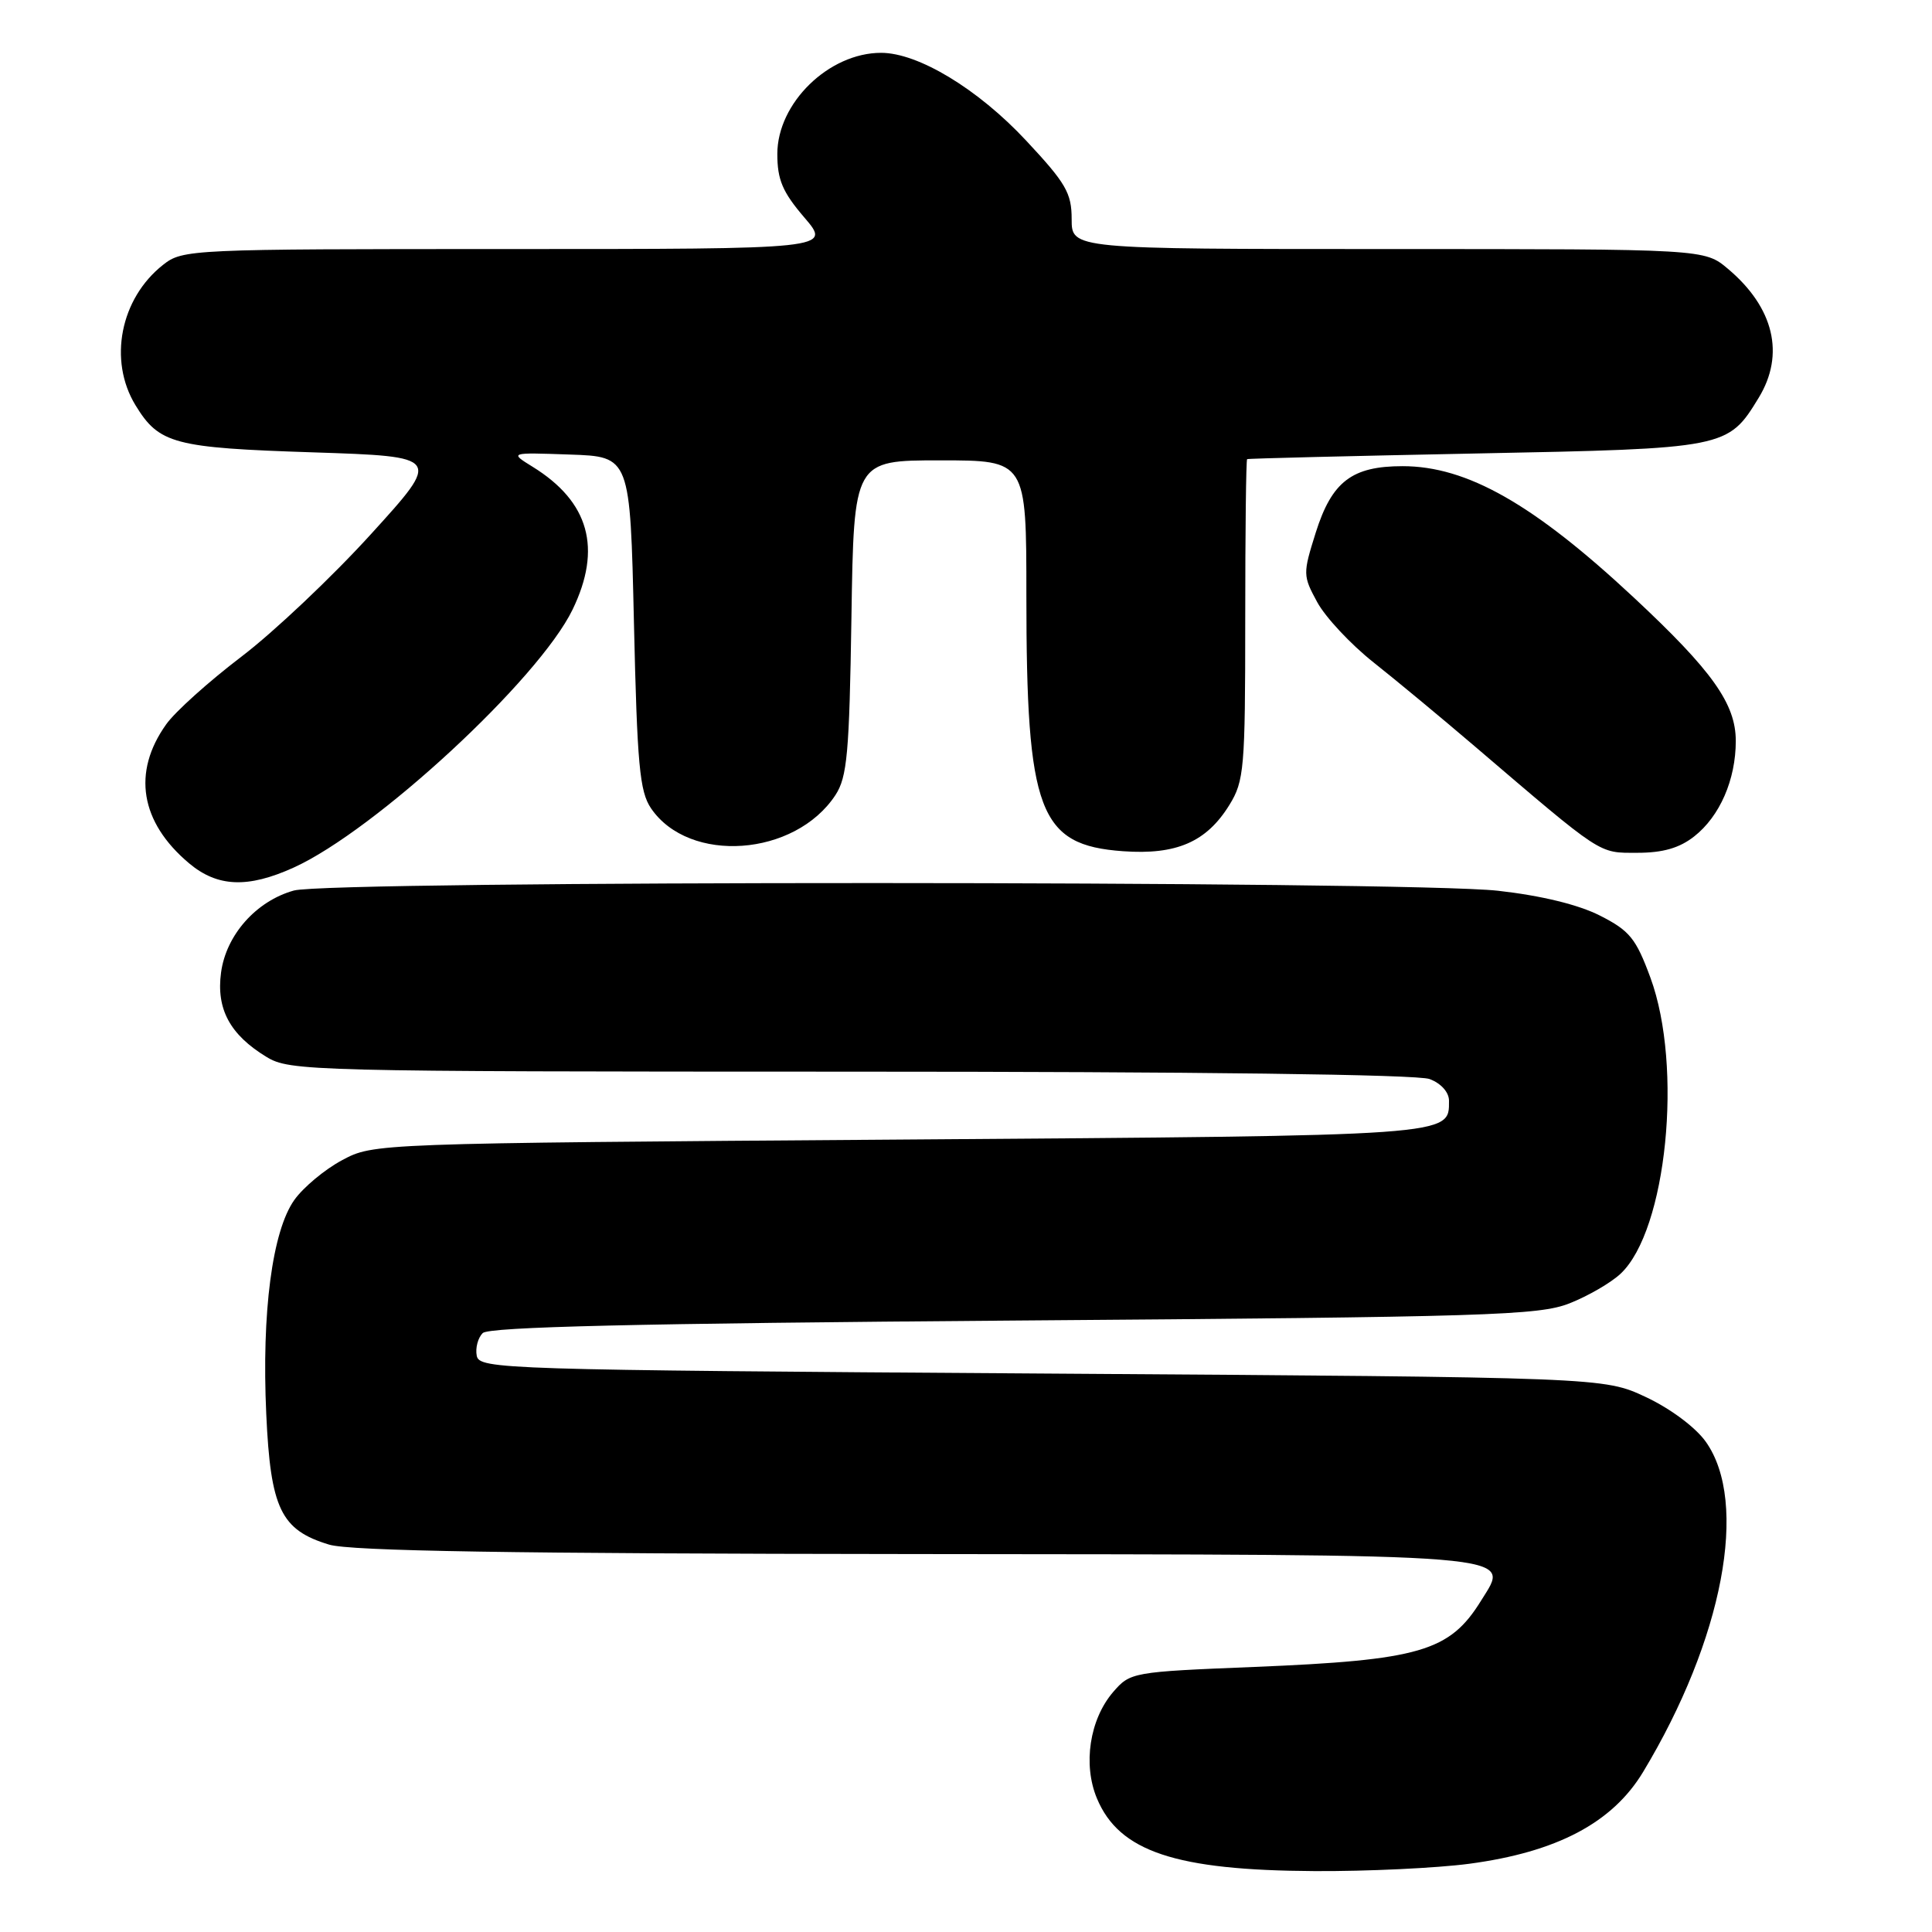 <?xml version="1.0" encoding="UTF-8" standalone="no"?>
<!DOCTYPE svg PUBLIC "-//W3C//DTD SVG 1.1//EN" "http://www.w3.org/Graphics/SVG/1.1/DTD/svg11.dtd" >
<svg xmlns="http://www.w3.org/2000/svg" xmlns:xlink="http://www.w3.org/1999/xlink" version="1.1" viewBox="0 0 256 256">
 <g >
 <path fill="currentColor"
d=" M 194.68 246.96 C 206.30 245.41 213.65 241.53 217.71 234.81 C 228.31 217.24 231.76 199.08 226.02 191.03 C 224.67 189.13 221.33 186.64 218.09 185.12 C 212.50 182.50 212.50 182.50 138.01 182.00 C 66.46 181.52 63.51 181.43 63.17 179.64 C 62.97 178.62 63.33 177.27 63.96 176.64 C 64.78 175.82 84.32 175.36 134.30 174.98 C 197.29 174.51 203.90 174.30 207.97 172.70 C 210.43 171.73 213.48 169.96 214.74 168.77 C 220.85 163.04 223.03 141.34 218.69 129.55 C 216.77 124.34 215.94 123.32 212.00 121.32 C 209.15 119.87 204.21 118.67 198.50 118.03 C 186.58 116.69 43.75 116.66 38.94 118.00 C 33.95 119.39 29.96 123.88 29.29 128.87 C 28.64 133.70 30.47 137.10 35.30 140.04 C 38.40 141.93 40.92 141.99 112.68 142.00 C 158.46 142.00 187.85 142.37 189.43 142.98 C 190.95 143.55 192.00 144.73 192.00 145.85 C 192.00 150.54 192.96 150.47 119.10 151.00 C 49.51 151.50 49.50 151.50 45.33 153.73 C 43.04 154.95 40.19 157.33 39.00 159.00 C 36.08 163.11 34.66 173.87 35.28 187.36 C 35.85 199.90 37.21 202.74 43.61 204.67 C 46.43 205.52 67.78 205.87 121.06 205.92 C 203.01 206.01 200.16 205.77 196.24 212.11 C 192.08 218.83 188.13 219.98 166.14 220.88 C 150.03 221.53 149.76 221.58 147.49 224.21 C 144.38 227.84 143.47 233.80 145.35 238.30 C 148.29 245.34 155.75 247.83 174.18 247.93 C 181.15 247.97 190.38 247.53 194.68 246.96 Z  M 38.91 114.96 C 49.74 110.04 71.39 90.02 75.87 80.77 C 79.79 72.67 78.07 66.49 70.59 61.86 C 67.50 59.95 67.50 59.95 75.50 60.23 C 83.50 60.50 83.50 60.50 84.00 82.50 C 84.43 101.33 84.75 104.87 86.26 107.10 C 91.31 114.52 105.34 113.51 110.70 105.35 C 112.26 102.96 112.54 99.81 112.82 81.80 C 113.14 61.00 113.14 61.00 124.57 61.00 C 136.00 61.00 136.00 61.00 136.00 78.86 C 136.00 107.58 137.66 111.99 148.80 112.79 C 155.88 113.30 159.87 111.57 162.90 106.66 C 164.86 103.49 165.00 101.84 165.00 82.13 C 165.00 70.51 165.11 60.93 165.25 60.84 C 165.39 60.75 179.02 60.42 195.55 60.09 C 228.74 59.44 228.96 59.40 233.04 52.70 C 236.54 46.96 235.06 40.75 228.96 35.62 C 225.85 33.00 225.85 33.00 183.92 33.00 C 142.00 33.00 142.00 33.00 142.00 29.04 C 142.00 25.57 141.24 24.27 135.94 18.60 C 129.57 11.78 121.66 7.00 116.75 7.00 C 109.83 7.00 103.00 13.65 103.00 20.40 C 103.00 23.82 103.69 25.45 106.58 28.82 C 110.16 33.00 110.16 33.00 67.21 33.00 C 25.18 33.00 24.21 33.04 21.61 35.09 C 15.94 39.55 14.33 47.75 17.95 53.69 C 21.08 58.82 23.03 59.34 41.50 59.94 C 58.50 60.50 58.50 60.50 49.16 70.77 C 44.03 76.42 36.30 83.73 31.99 87.01 C 27.68 90.29 23.19 94.32 22.02 95.98 C 17.49 102.33 18.58 108.94 25.04 114.38 C 28.81 117.55 32.82 117.72 38.91 114.96 Z  M 224.49 110.83 C 227.89 108.16 230.00 103.31 230.00 98.18 C 230.00 93.26 226.89 88.88 216.48 79.17 C 203.20 66.78 194.38 61.77 185.85 61.77 C 179.14 61.77 176.48 63.80 174.34 70.58 C 172.63 76.02 172.63 76.28 174.54 79.79 C 175.62 81.78 178.97 85.37 182.00 87.77 C 185.03 90.17 191.02 95.14 195.33 98.82 C 212.49 113.48 211.76 113.00 216.95 113.00 C 220.34 113.00 222.53 112.37 224.49 110.83 Z "/>
</g>
</svg>